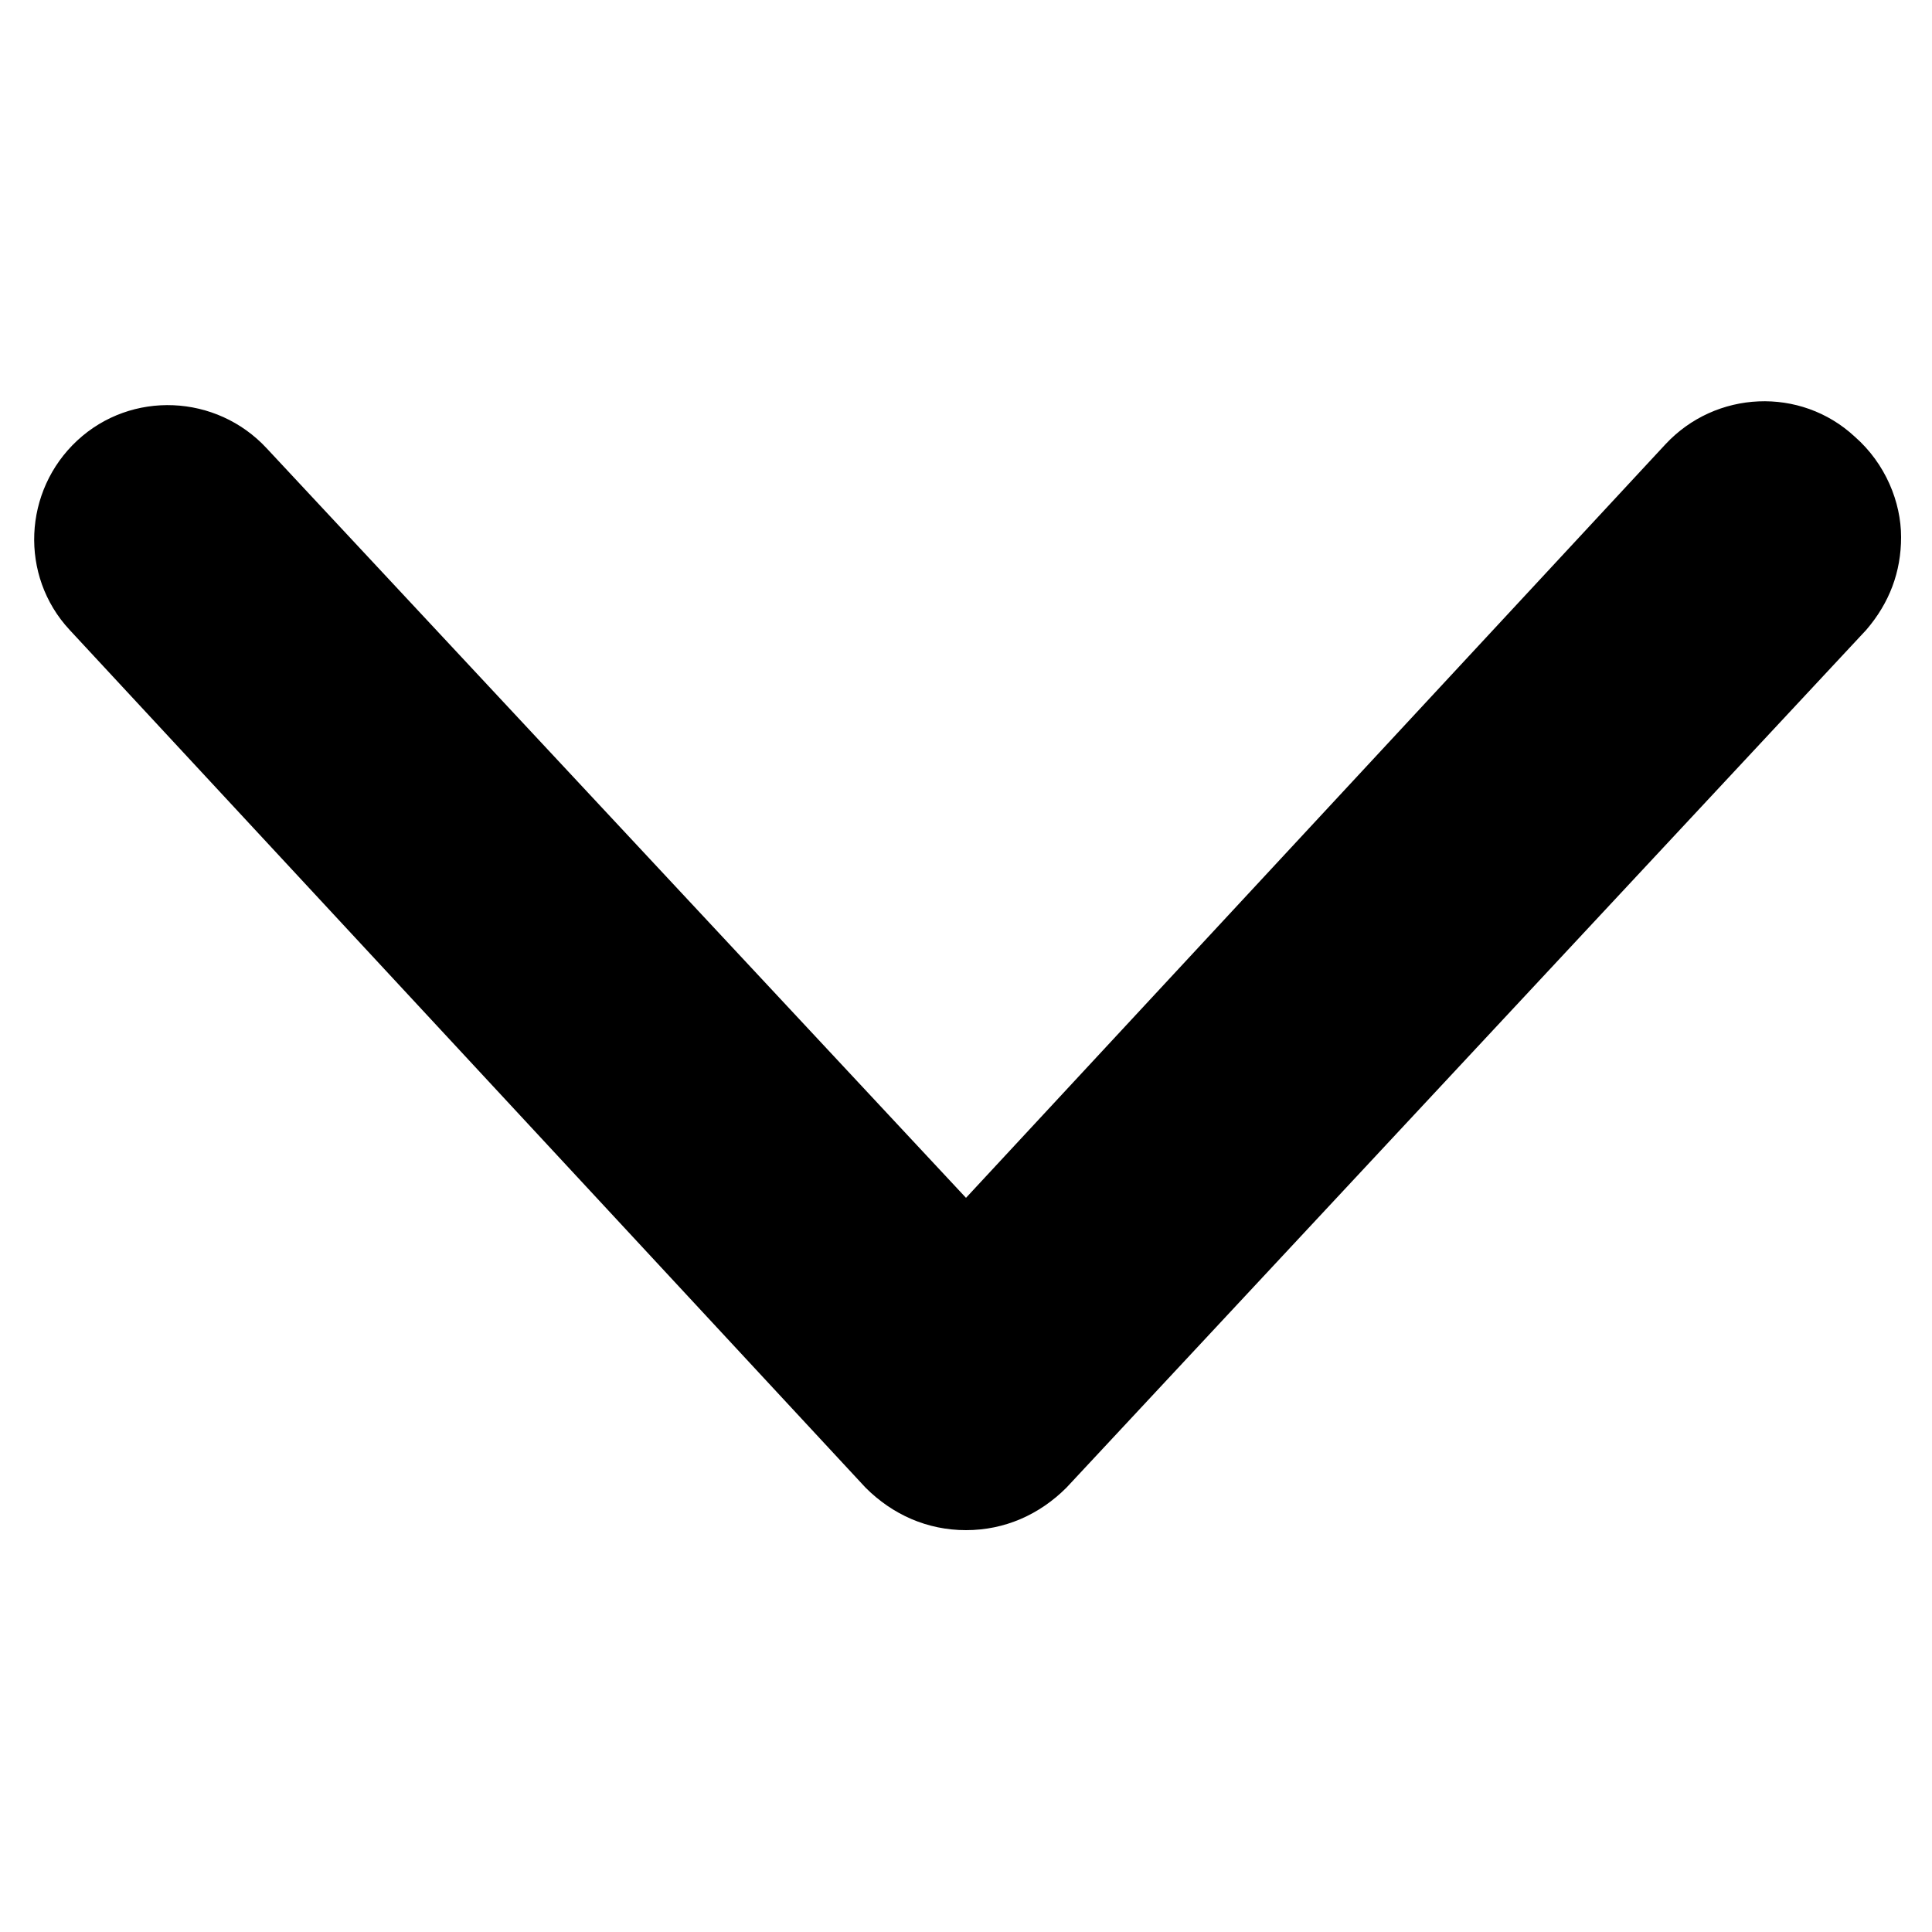 <?xml version="1.0" encoding="utf-8"?>
<!-- Generator: Adobe Illustrator 18.1.0, SVG Export Plug-In . SVG Version: 6.00 Build 0)  -->
<!DOCTYPE svg PUBLIC "-//W3C//DTD SVG 1.1//EN" "http://www.w3.org/Graphics/SVG/1.1/DTD/svg11.dtd">
<svg version="1.1" id="Layer_2" xmlns="http://www.w3.org/2000/svg" xmlns:xlink="http://www.w3.org/1999/xlink" x="0px" y="0px"
	 width="50px" height="50px" viewBox="0 0 50 50" style="enable-background:new 0 0 50 50;" xml:space="preserve">
<style type="text/css">
	.st0{fill:none;}
	.st1{fill-rule:evenodd;clip-rule:evenodd;}
</style>
<g>
	<path d="M49.2,13.9c0,0.9-0.3,1.7-0.9,2.4L27.6,38.5c-0.7,0.7-1.6,1.1-2.6,1.1c-1,0-1.9-0.4-2.6-1.1L1.8,16.3
		c-1.3-1.4-1.2-3.6,0.2-4.9c1.4-1.3,3.6-1.2,4.9,0.2L25,31l18.1-19.5c1.3-1.4,3.5-1.5,4.9-0.2C48.8,12,49.2,13,49.2,13.9z"/>
</g>
</svg>

